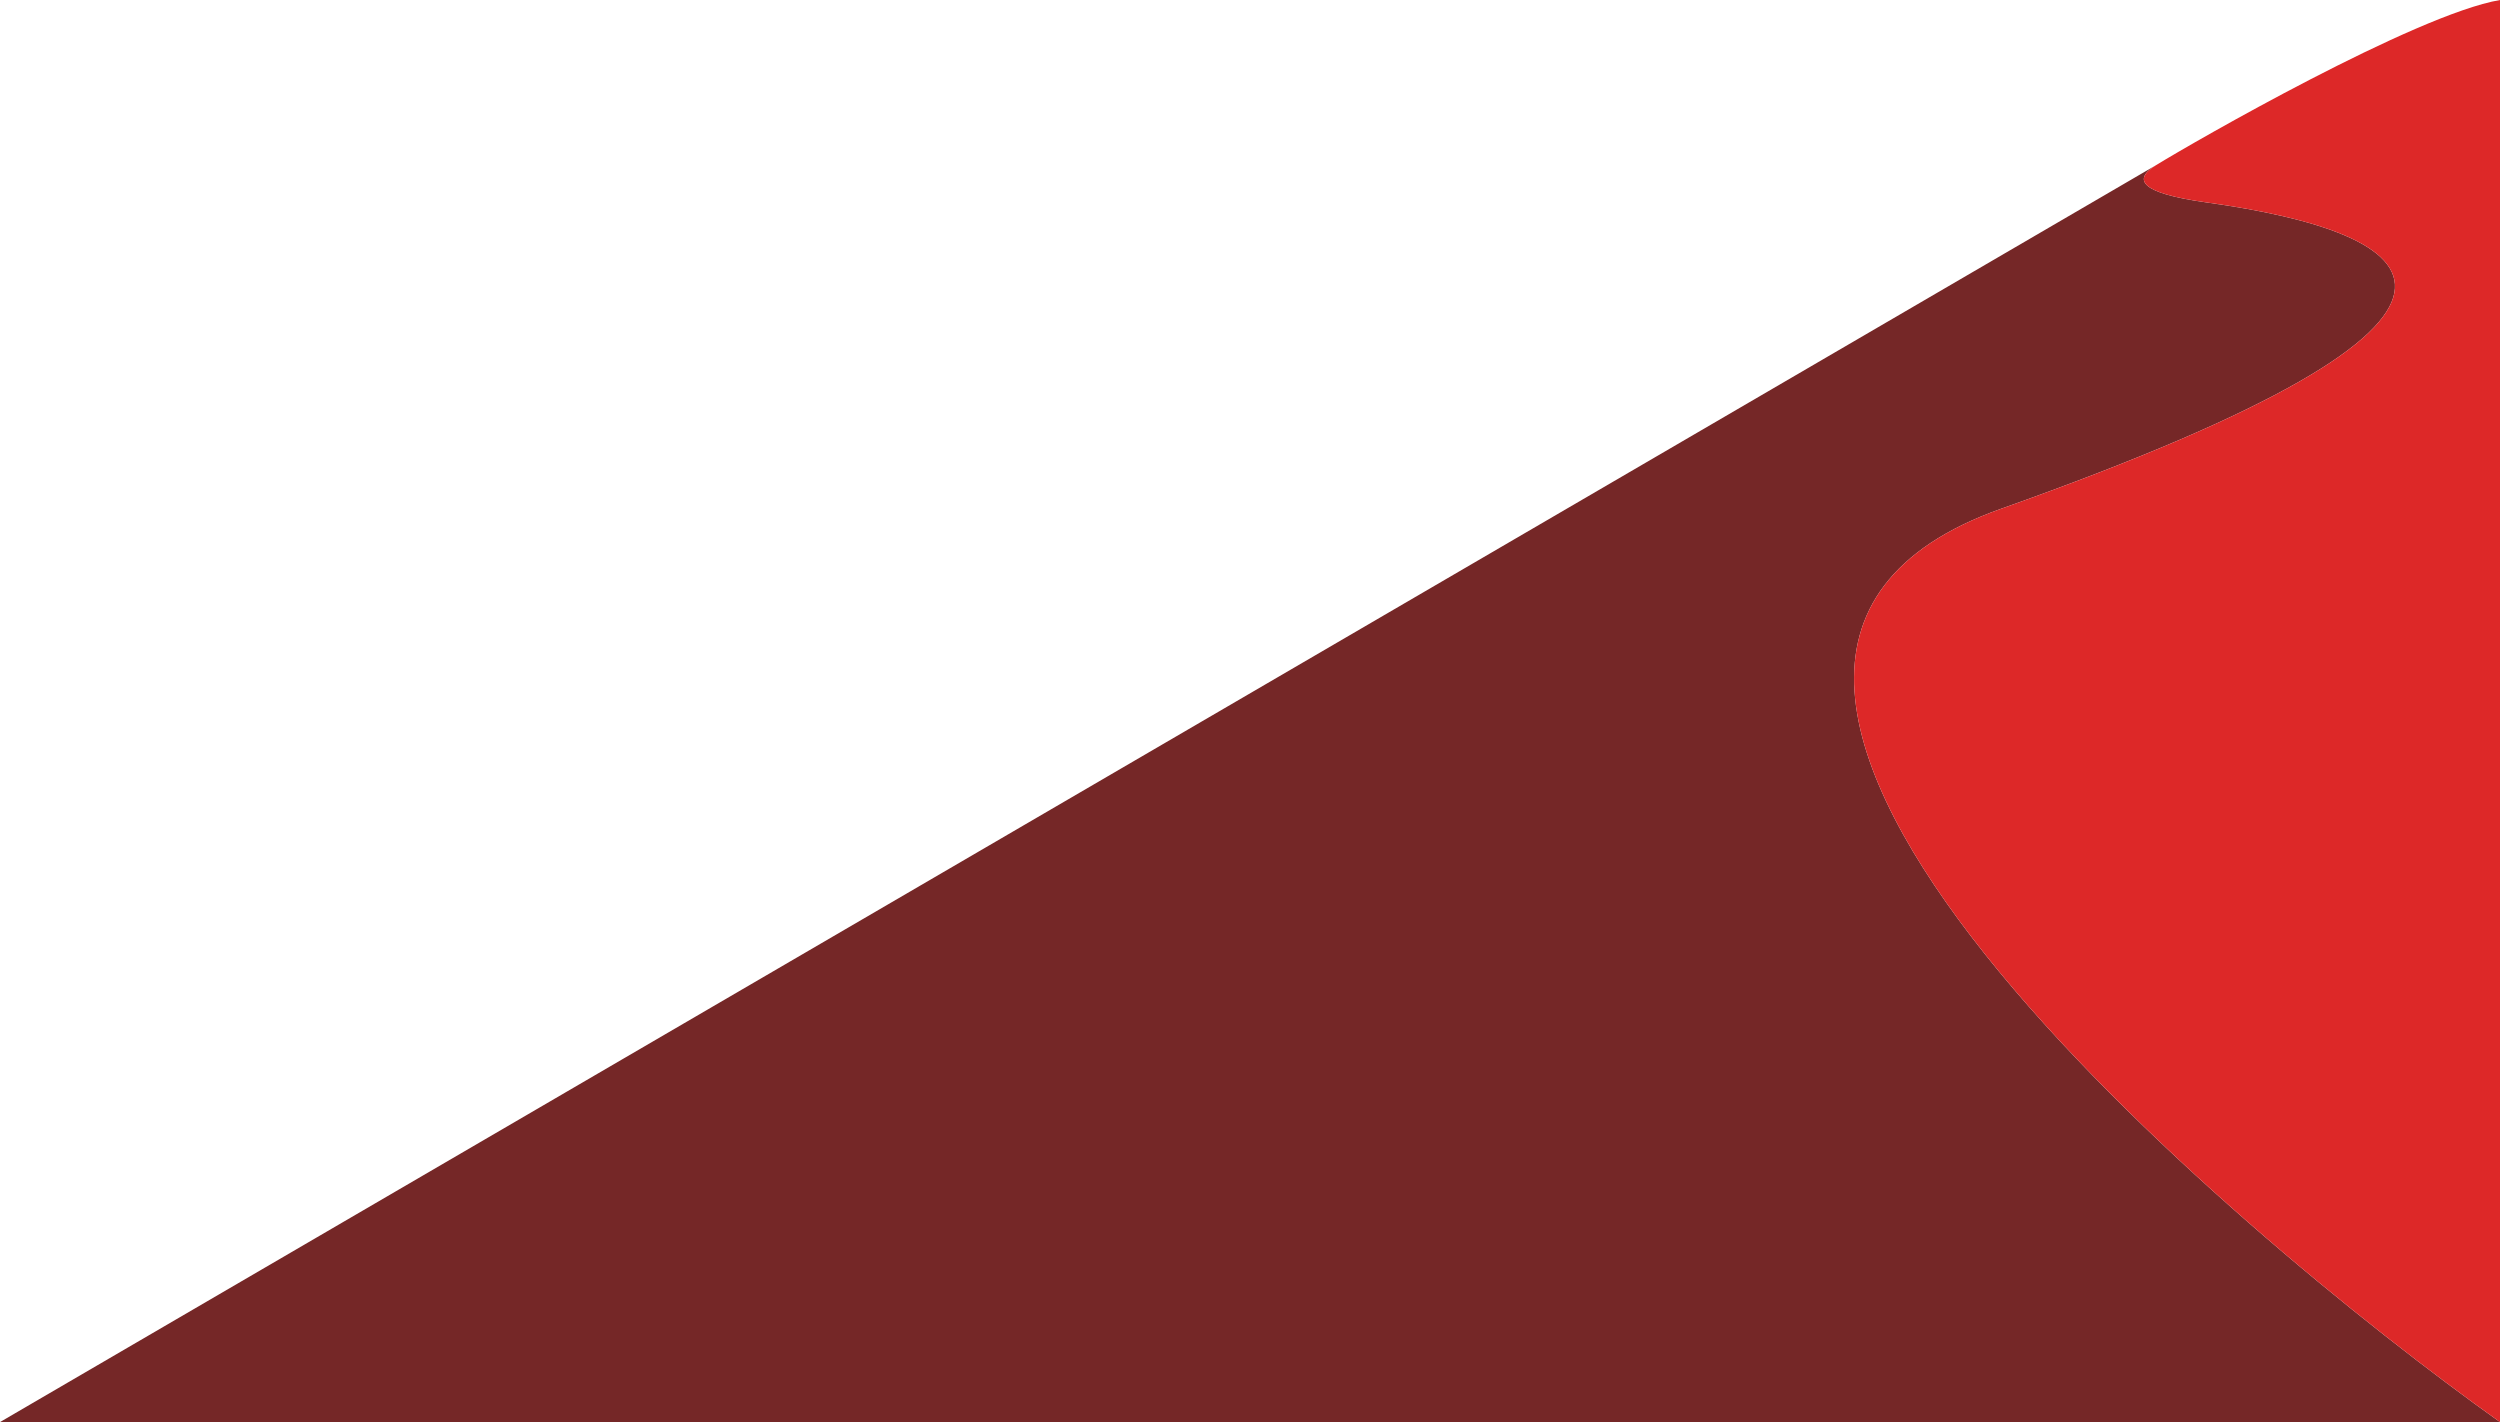 <svg viewBox="0 0 494 281" fill="none" xmlns="http://www.w3.org/2000/svg">
<path component="shadow" d="M494 281H0L426 32.659C421.371 35.511 422.895 38.171 436 40C479 46 505.5 61.5 395.5 100.5C307.5 131.7 442 244 494 281Z" fill="#752727"/>
<path component="light" d="M395.5 100.5C307.5 131.7 442 244 494 281V0C477.286 2.889 433.521 28.026 426 32.659C421.371 35.511 422.895 38.171 436 40C479 46 505.5 61.5 395.5 100.5Z" fill="#DD2828"/>
</svg>
